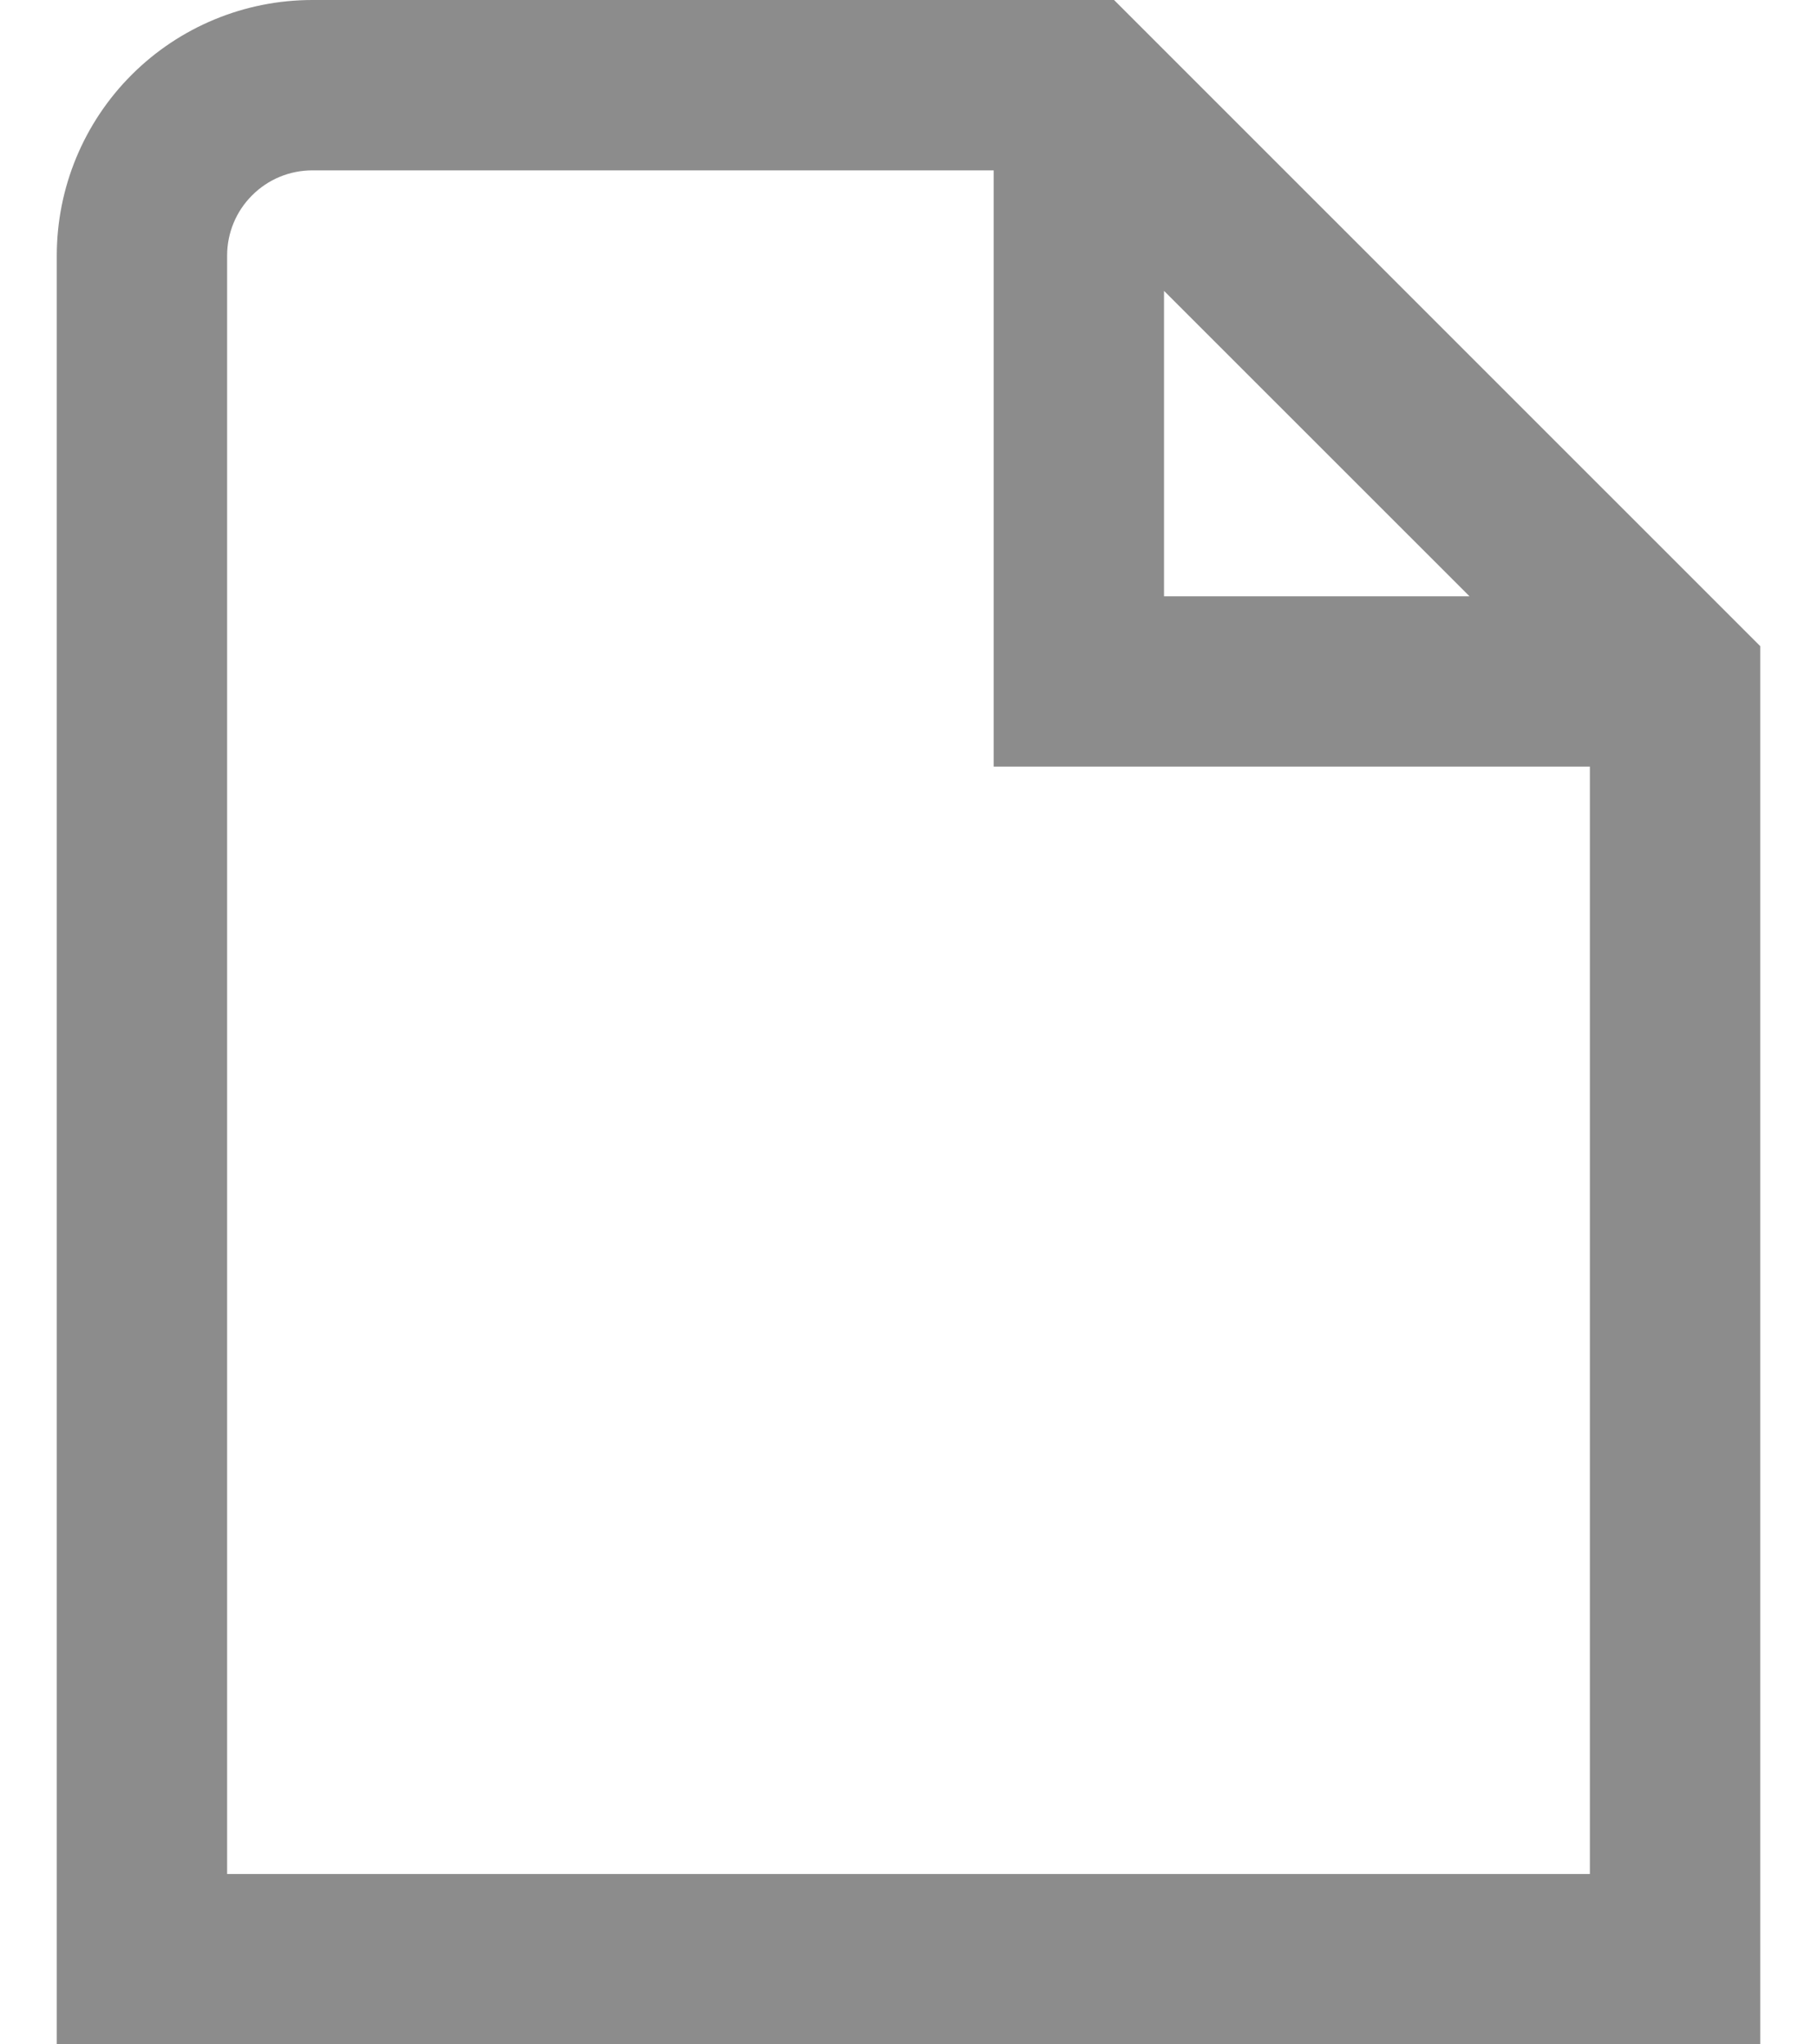 <svg width="16" height="18" viewBox="0 0 16 18" fill="none" xmlns="http://www.w3.org/2000/svg">
<path d="M9.81 0H2.75C2.153 0 1.581 0.237 1.159 0.659C0.737 1.081 0.5 1.653 0.5 2.25V18H15.5V5.689L9.81 0ZM10.25 2.561L12.94 5.25H10.25V2.561ZM2 16.5V2.25C2 2.051 2.079 1.86 2.22 1.72C2.36 1.579 2.551 1.5 2.75 1.5H8.75V6.75H14V16.5H2Z" fill="#8C8C8C"/>
</svg>
